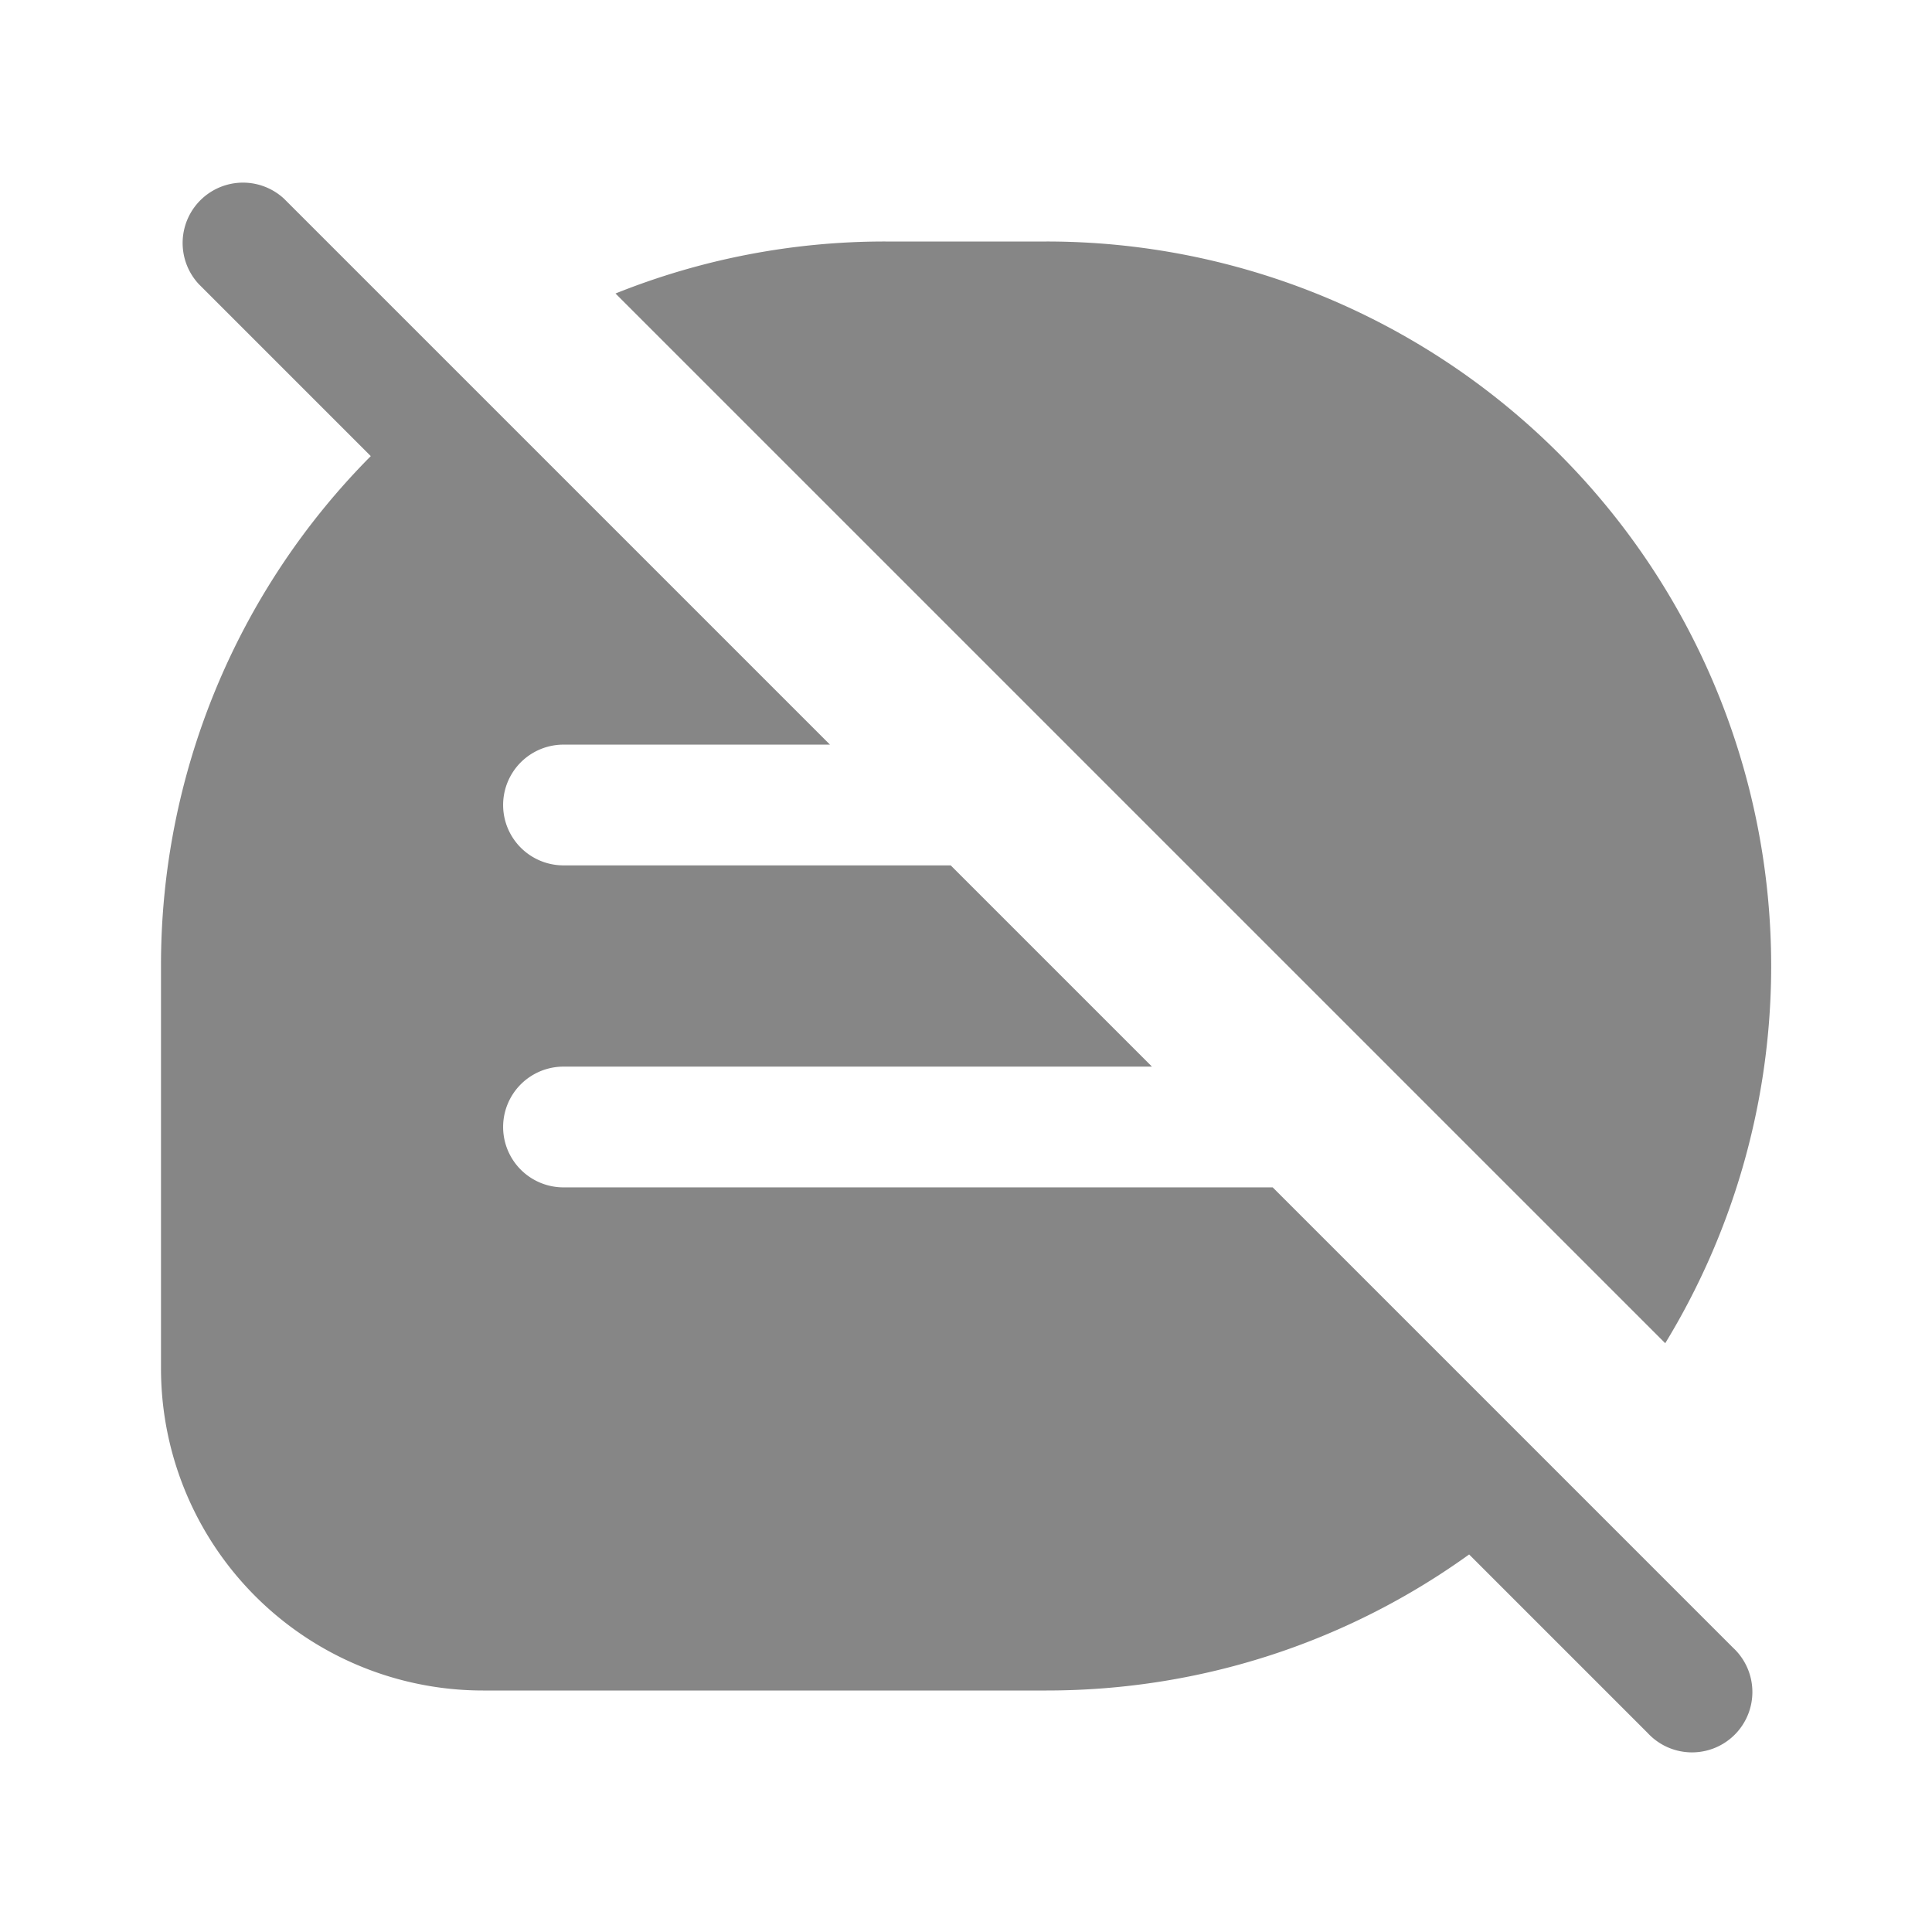 <svg width="24" height="24" fill="none" xmlns="http://www.w3.org/2000/svg">
    <path d="M3.53 2.47a.75.75 0 0 0-1.06 1.06l2.136 2.136A8.971 8.971 0 0 0 2 12v5a4 4 0 0 0 4 4h7c1.96 0 3.773-.626 5.25-1.69l2.22 2.22a.75.75 0 1 0 1.06-1.06l-5.72-5.72H7a.75.75 0 0 1 0-1.5h7.31l-2.5-2.5H7a.75.75 0 0 1 0-1.5h3.31L3.53 2.47ZM11 3h2a9 9 0 0 1 7.686 13.686L7.646 3.646A8.975 8.975 0 0 1 11 3Z" fill="#868686"/>
</svg>
